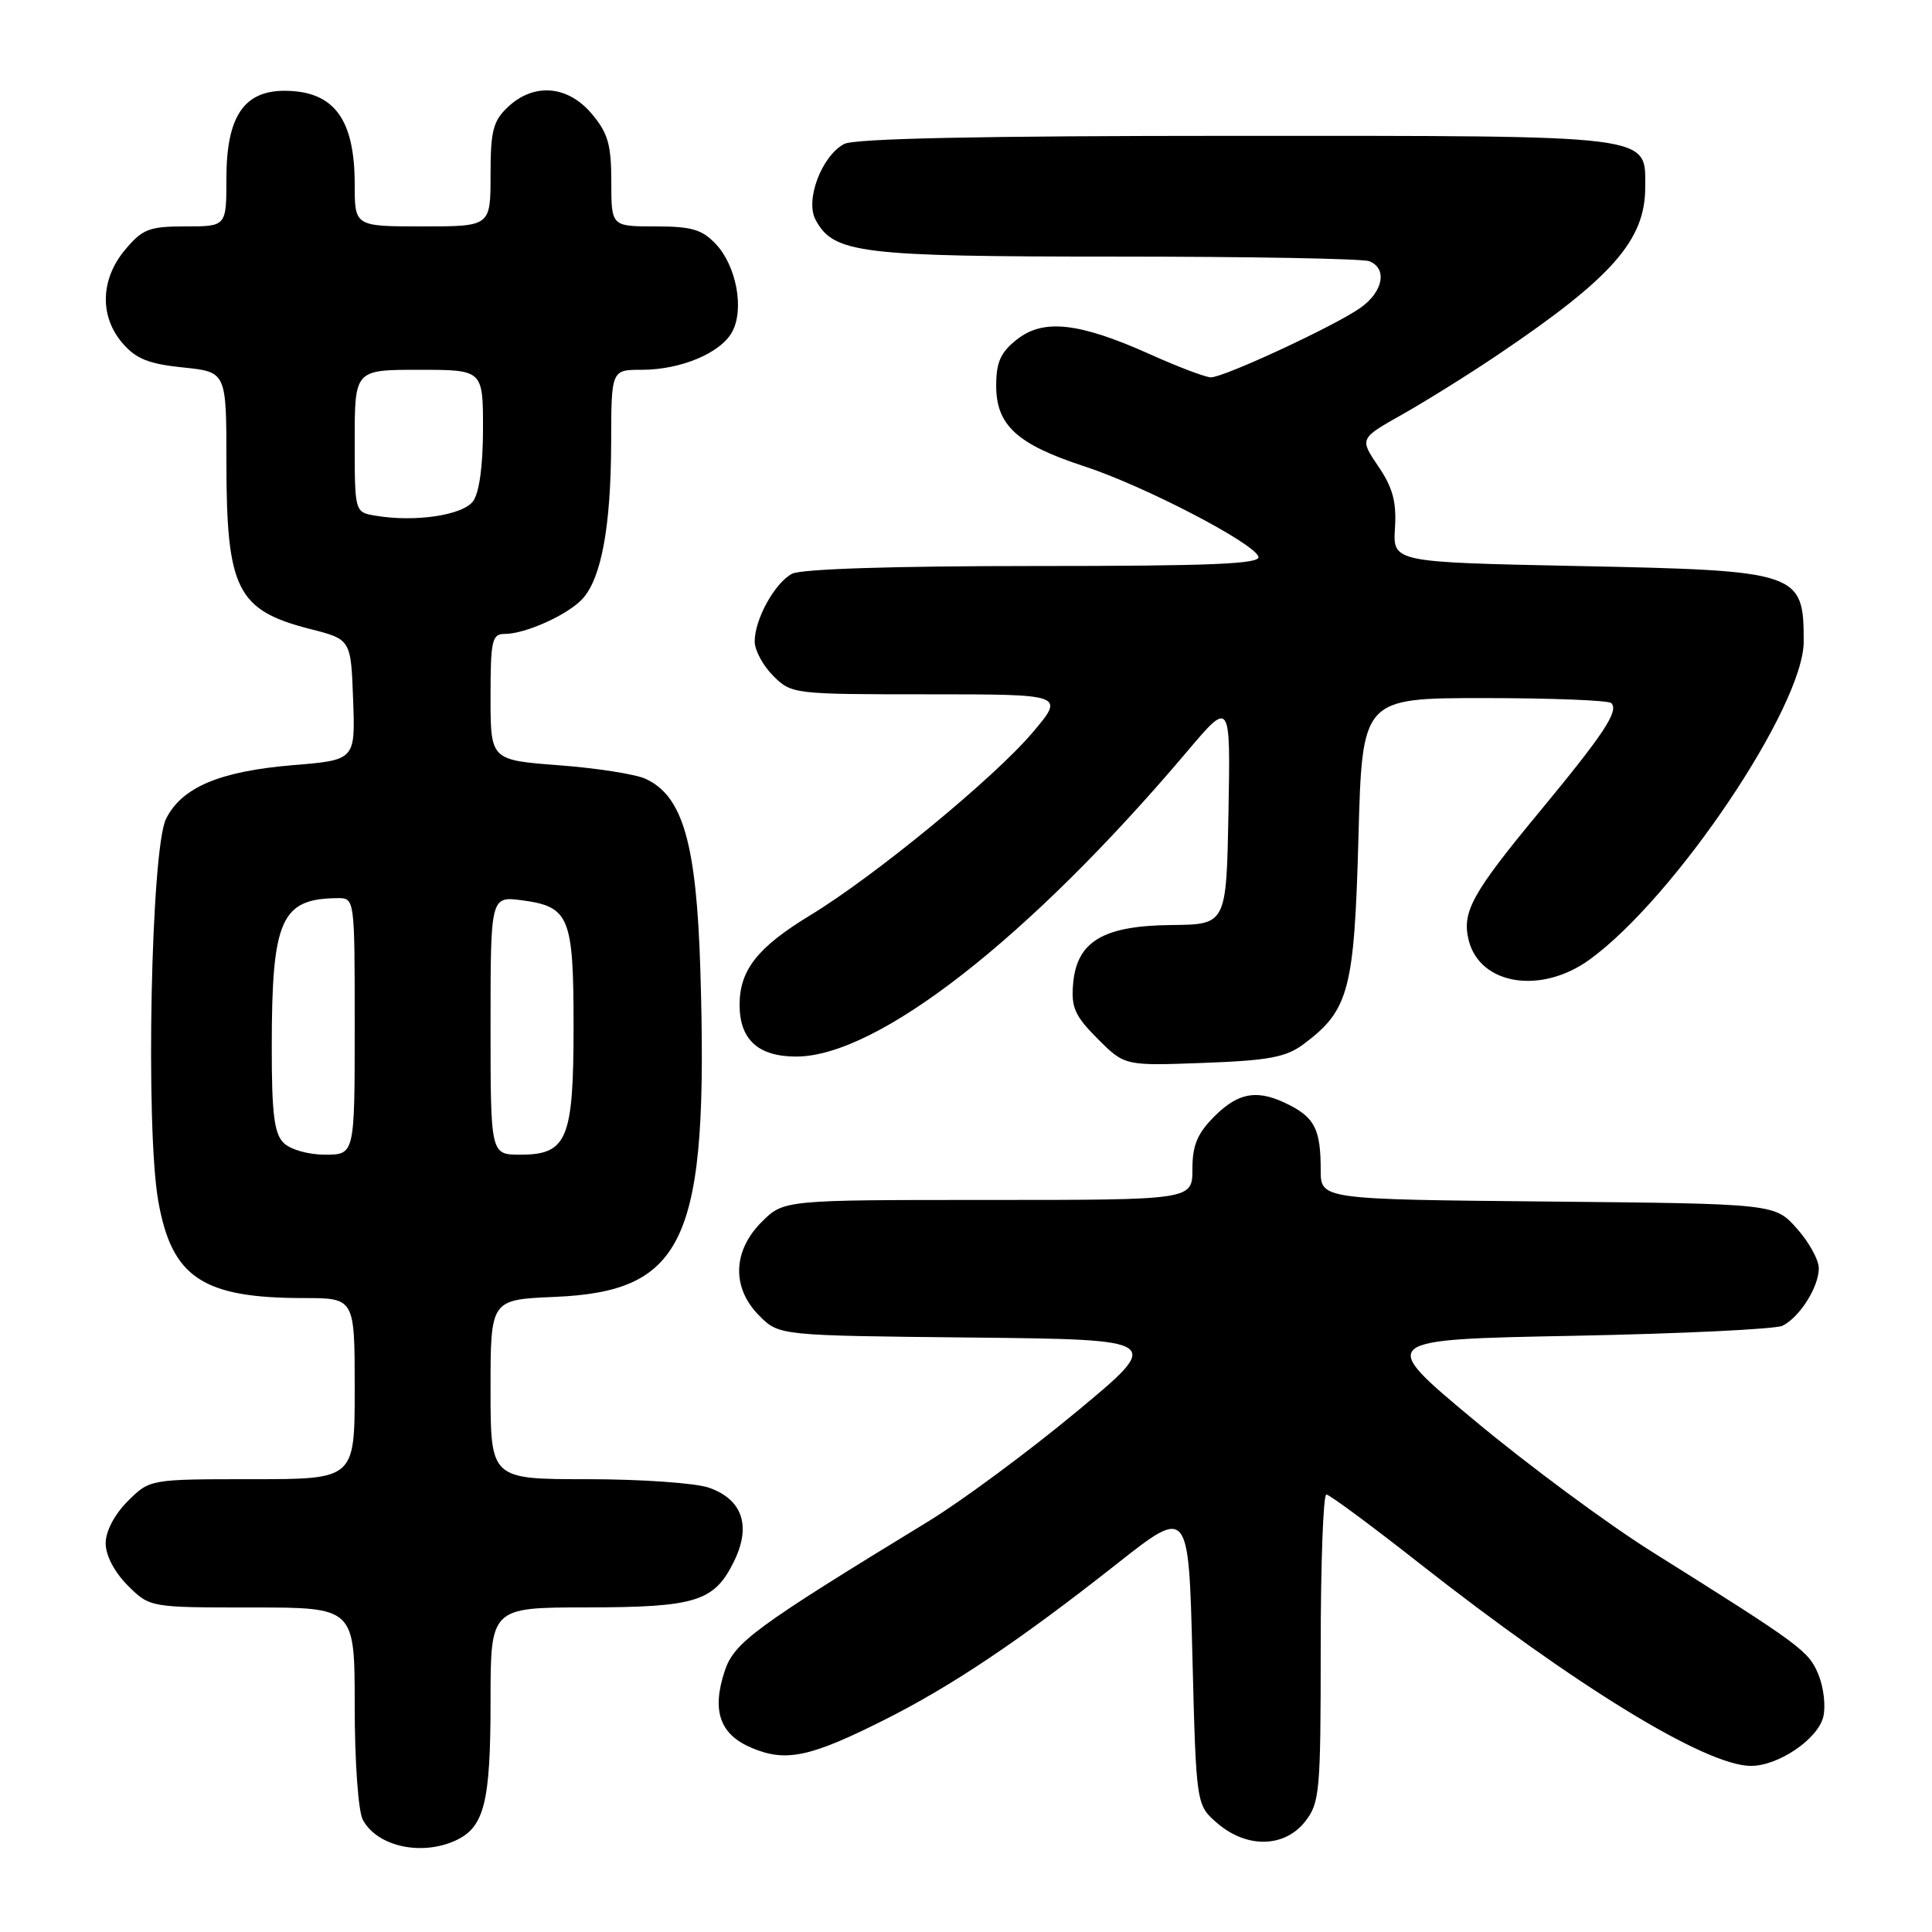 <?xml version="1.0" encoding="UTF-8" standalone="no"?>
<!DOCTYPE svg PUBLIC "-//W3C//DTD SVG 1.1//EN" "http://www.w3.org/Graphics/SVG/1.1/DTD/svg11.dtd" >
<svg xmlns="http://www.w3.org/2000/svg" xmlns:xlink="http://www.w3.org/1999/xlink" version="1.1" viewBox="0 0 256 256">
 <g >
 <path fill="currentColor"
d=" M 60.34 243.89 C 64.17 242.14 65.00 238.87 65.00 225.45 C 65.00 213.00 65.00 213.00 77.75 212.99 C 92.25 212.97 94.65 212.22 97.27 206.87 C 99.57 202.17 98.37 198.67 93.92 197.12 C 92.15 196.51 84.92 196.00 77.85 196.00 C 65.00 196.00 65.00 196.00 65.00 184.10 C 65.00 172.21 65.00 172.21 73.43 171.85 C 90.87 171.12 93.89 164.37 92.80 128.53 C 92.29 111.75 90.48 105.45 85.52 103.19 C 84.18 102.58 79.01 101.77 74.04 101.40 C 65.00 100.71 65.00 100.71 65.00 92.36 C 65.00 84.85 65.19 84.00 66.88 84.00 C 69.64 84.00 75.29 81.44 77.21 79.32 C 79.69 76.58 80.95 69.70 80.98 58.75 C 81.00 49.00 81.00 49.00 85.03 49.00 C 90.22 49.00 95.52 46.77 97.03 43.95 C 98.64 40.94 97.57 35.24 94.87 32.36 C 93.03 30.40 91.65 30.00 86.83 30.00 C 81.00 30.00 81.00 30.00 81.00 24.08 C 81.00 19.16 80.56 17.63 78.41 15.08 C 75.24 11.31 70.75 10.94 67.31 14.17 C 65.33 16.04 65.00 17.33 65.00 23.17 C 65.00 30.00 65.00 30.00 56.00 30.00 C 47.00 30.00 47.00 30.00 47.00 24.43 C 47.00 15.78 44.26 12.09 37.82 12.03 C 32.33 11.98 30.00 15.43 30.00 23.63 C 30.00 30.00 30.00 30.00 24.59 30.00 C 19.77 30.00 18.89 30.34 16.59 33.08 C 13.30 36.99 13.16 41.92 16.25 45.49 C 18.02 47.55 19.73 48.23 24.25 48.69 C 30.00 49.28 30.00 49.28 30.00 61.17 C 30.00 78.09 31.39 80.86 41.07 83.34 C 46.50 84.72 46.50 84.72 46.79 92.71 C 47.08 100.71 47.08 100.71 38.79 101.39 C 29.10 102.20 24.09 104.32 22.00 108.50 C 20.01 112.50 19.26 149.46 20.97 159.14 C 22.76 169.28 26.84 172.00 40.24 172.00 C 47.00 172.00 47.00 172.00 47.00 184.00 C 47.00 196.00 47.00 196.00 33.42 196.00 C 19.85 196.00 19.85 196.00 16.92 198.92 C 15.16 200.69 14.00 202.90 14.00 204.50 C 14.00 206.10 15.16 208.31 16.92 210.08 C 19.85 213.00 19.85 213.00 33.42 213.00 C 47.00 213.00 47.00 213.00 47.00 226.07 C 47.00 233.40 47.47 240.00 48.07 241.12 C 49.95 244.65 55.79 245.96 60.34 243.89 Z  M 172.93 241.37 C 174.87 238.90 175.00 237.45 175.00 218.37 C 175.00 207.16 175.34 198.01 175.75 198.03 C 176.16 198.04 181.68 202.12 188.00 207.09 C 208.86 223.48 226.02 233.97 232.00 233.99 C 235.62 234.00 240.84 230.47 241.59 227.51 C 241.94 226.11 241.65 223.58 240.95 221.88 C 239.65 218.74 238.70 218.04 218.87 205.60 C 213.02 201.93 202.44 194.11 195.37 188.21 C 182.50 177.50 182.50 177.50 208.50 177.00 C 222.80 176.72 235.26 176.12 236.19 175.67 C 238.47 174.54 241.00 170.53 241.00 168.05 C 241.00 166.94 239.69 164.56 238.08 162.77 C 235.17 159.50 235.17 159.50 205.08 159.21 C 175.00 158.92 175.00 158.92 175.00 155.04 C 175.00 149.77 174.24 148.18 170.93 146.46 C 166.73 144.29 164.18 144.67 160.92 147.92 C 158.65 150.20 158.00 151.75 158.00 154.92 C 158.00 159.00 158.00 159.00 130.92 159.00 C 103.85 159.00 103.85 159.00 100.92 161.92 C 97.06 165.79 96.94 170.67 100.62 174.35 C 103.24 176.97 103.24 176.97 128.71 177.23 C 154.17 177.50 154.17 177.50 142.61 187.09 C 136.26 192.36 127.43 198.89 123.01 201.59 C 100.00 215.63 97.27 217.64 96.02 221.44 C 94.28 226.72 95.39 229.85 99.64 231.62 C 104.15 233.51 107.34 232.83 117.07 227.95 C 126.07 223.44 135.07 217.41 148.00 207.21 C 157.50 199.72 157.50 199.72 158.00 219.45 C 158.50 239.18 158.50 239.18 161.31 241.59 C 165.20 244.94 170.19 244.84 172.93 241.37 Z  M 172.71 138.37 C 178.75 133.87 179.45 131.24 180.00 111.00 C 180.50 92.50 180.50 92.50 196.67 92.50 C 205.56 92.50 213.14 92.80 213.50 93.16 C 214.54 94.21 212.57 97.19 203.88 107.70 C 195.05 118.37 193.68 120.87 194.61 124.59 C 196.10 130.52 204.20 131.81 210.63 127.15 C 221.91 118.98 239.00 93.59 239.00 85.01 C 239.00 75.79 238.44 75.60 209.03 75.00 C 184.56 74.50 184.56 74.50 184.84 69.98 C 185.06 66.50 184.55 64.61 182.63 61.79 C 180.14 58.11 180.14 58.11 185.82 54.91 C 188.94 53.15 194.65 49.59 198.50 46.99 C 213.63 36.79 218.00 31.82 218.00 24.82 C 218.00 17.79 219.68 18.00 163.71 18.00 C 129.92 18.00 113.22 18.35 111.85 19.08 C 108.87 20.67 106.67 26.51 108.06 29.11 C 110.45 33.58 113.87 34.00 147.89 34.00 C 165.46 34.00 180.55 34.27 181.42 34.61 C 183.87 35.55 183.29 38.66 180.25 40.80 C 176.88 43.18 162.20 50.00 160.45 50.00 C 159.76 50.00 156.13 48.63 152.40 46.95 C 142.99 42.73 138.26 42.20 134.75 44.98 C 132.58 46.69 132.00 47.98 132.00 51.12 C 132.00 56.34 134.77 58.88 143.65 61.78 C 151.53 64.35 166.14 71.93 166.75 73.76 C 167.08 74.73 160.54 75.00 137.02 75.00 C 118.25 75.00 106.14 75.39 104.94 76.03 C 102.65 77.26 100.00 82.06 100.00 85.00 C 100.00 86.15 101.10 88.20 102.45 89.55 C 104.88 91.97 105.13 92.00 123.01 92.00 C 141.11 92.00 141.11 92.00 136.81 97.08 C 131.67 103.13 115.89 116.10 107.34 121.29 C 100.38 125.52 98.00 128.54 98.00 133.14 C 98.00 137.75 100.46 140.00 105.50 140.00 C 116.27 140.00 136.32 124.36 157.28 99.60 C 163.05 92.77 163.05 92.77 162.78 107.64 C 162.50 122.50 162.50 122.50 155.23 122.57 C 146.15 122.66 142.66 124.75 142.19 130.39 C 141.92 133.49 142.44 134.64 145.45 137.65 C 149.03 141.23 149.03 141.23 159.47 140.84 C 168.10 140.52 170.40 140.09 172.71 138.37 Z  M 37.57 151.43 C 36.33 150.19 36.00 147.51 36.01 138.68 C 36.01 121.81 37.24 119.06 44.75 119.01 C 47.00 119.00 47.00 119.03 47.00 136.00 C 47.00 153.00 47.00 153.00 43.07 153.00 C 40.83 153.00 38.47 152.32 37.57 151.43 Z  M 65.00 135.87 C 65.00 118.74 65.00 118.74 69.21 119.30 C 75.45 120.14 76.00 121.49 76.00 135.97 C 76.00 150.98 75.16 153.00 68.94 153.00 C 65.00 153.00 65.00 153.00 65.00 135.87 Z  M 49.75 68.33 C 47.00 67.87 47.00 67.87 47.00 58.43 C 47.00 49.00 47.00 49.00 55.50 49.00 C 64.00 49.00 64.00 49.00 64.00 56.81 C 64.00 61.67 63.51 65.29 62.69 66.41 C 61.32 68.28 54.98 69.22 49.75 68.33 Z "/>
</g>
</svg>